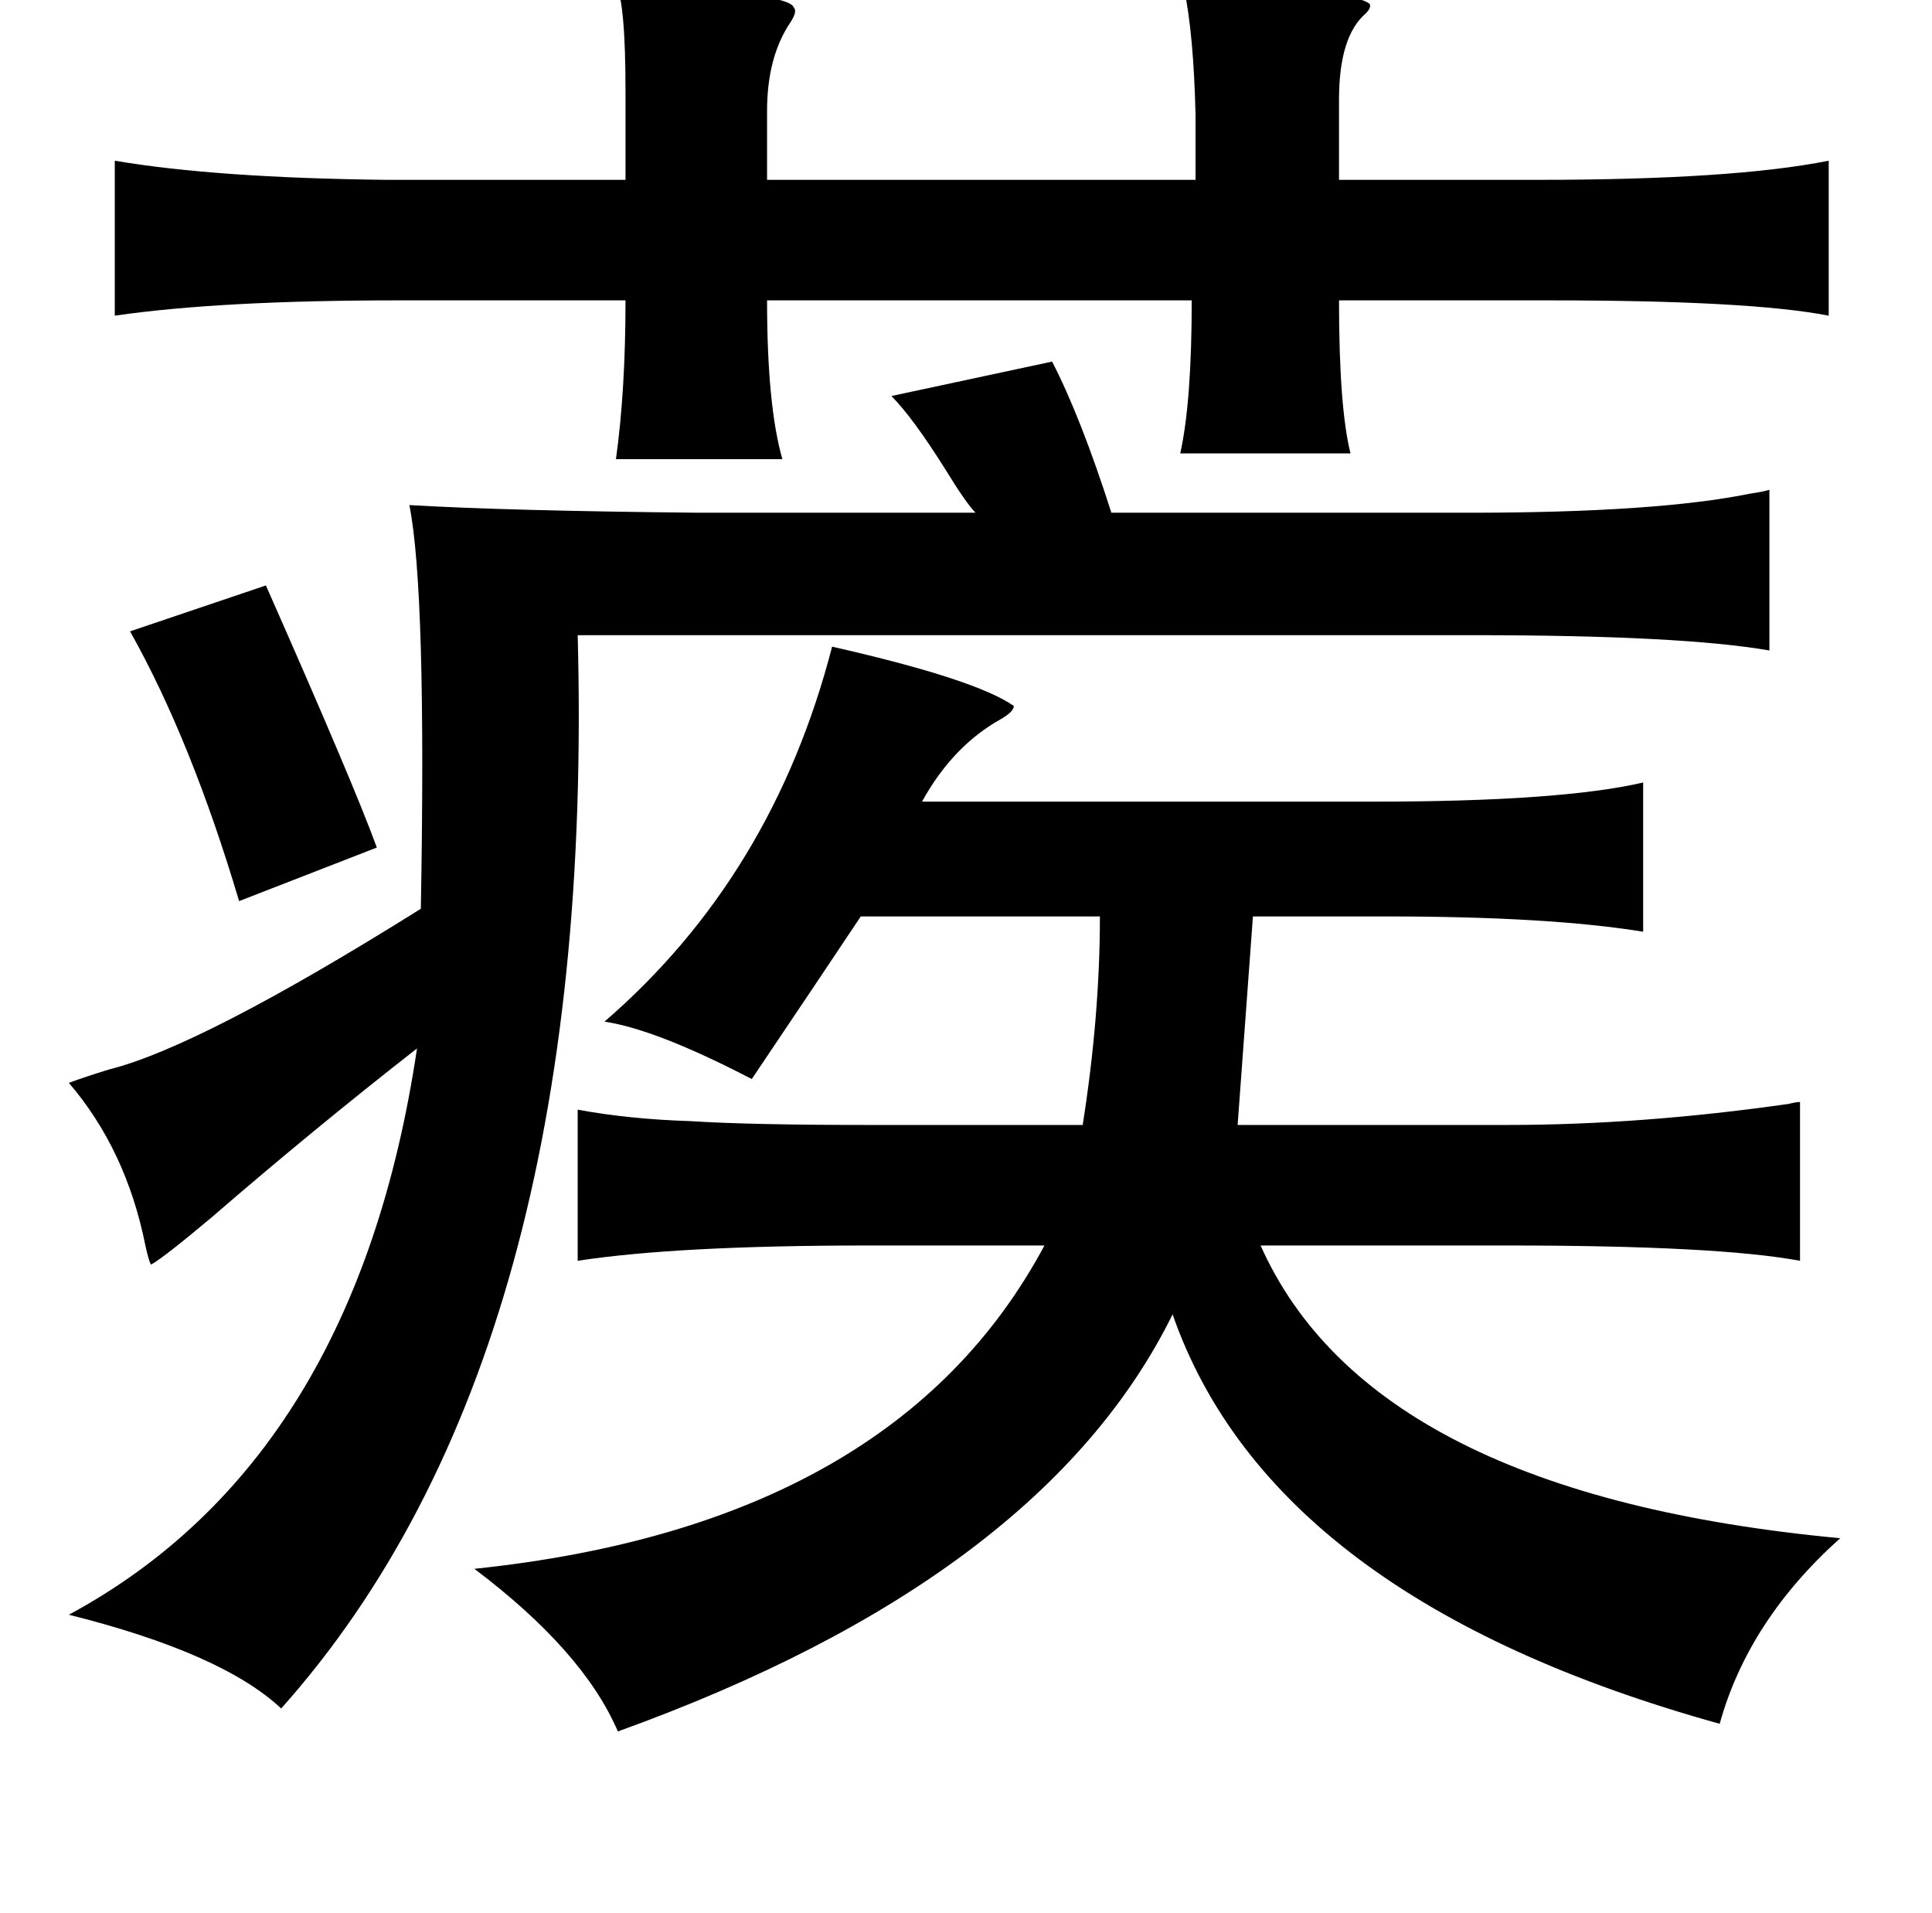 <?xml version="1.0" standalone="no"?>
<!DOCTYPE svg PUBLIC "-//W3C//DTD SVG 1.1//EN" "http://www.w3.org/Graphics/SVG/1.1/DTD/svg11.dtd" >
<svg xmlns="http://www.w3.org/2000/svg" xmlns:xlink="http://www.w3.org/1999/xlink" version="1.1" viewBox="-10 0 1010 1000">
   <path fill="currentColor"
d="M312 -8q10 1 28 2q63 3 65 10q2 2 -2 8q-12 18 -12 46v36h224v-34q-1 -42 -6 -66q87 0 97 8q1 2 -2 5q-14 12 -14 45v42h104q102 0 152 -10v81q-41 -8 -146 -8h-110q0 56 6 80h-89q6 -27 6 -80h-222q0 55 8 83h-87q5 -36 5 -83h-119q-93 0 -148 8v-81q53 9 142 10h125
v-46q0 -47 -5 -56zM540 189q15 29 31 79h187q98 0 147 -10q7 -1 10 -2v84q-46 -8 -155 -8h-468q10 376 -155 561q-31 -29 -111 -49q150 -81 182 -296q-55 43 -107 88q-25 21 -32 25q-1 -1 -3 -10q-10 -50 -40 -85q8 -3 21 -7q48 -12 163 -84q3 -166 -6 -211q51 3 151 4h145
q-5 -5 -16 -23q-17 -27 -28 -38zM129 306q46 104 58 137l-72 28q-25 -84 -57 -141zM425 338q75 17 95 31q0 3 -7 7q-25 14 -41 43h236q98 0 141 -10v78q-49 -8 -135 -8h-69l-8 109h141q70 0 147 -11q4 -1 6 -1v83q-43 -8 -153 -8h-129q58 130 303 153q-48 43 -63 97
q-234 -65 -286 -214q-68 138 -290 218q-18 -42 -75 -85q220 -23 298 -169h-92q-100 0 -152 8v-79q27 5 59 6q31 2 93 2h112q9 -57 9 -109h-125q-22 33 -57 85q-50 -26 -77 -30q88 -76 119 -196z" />
</svg>
